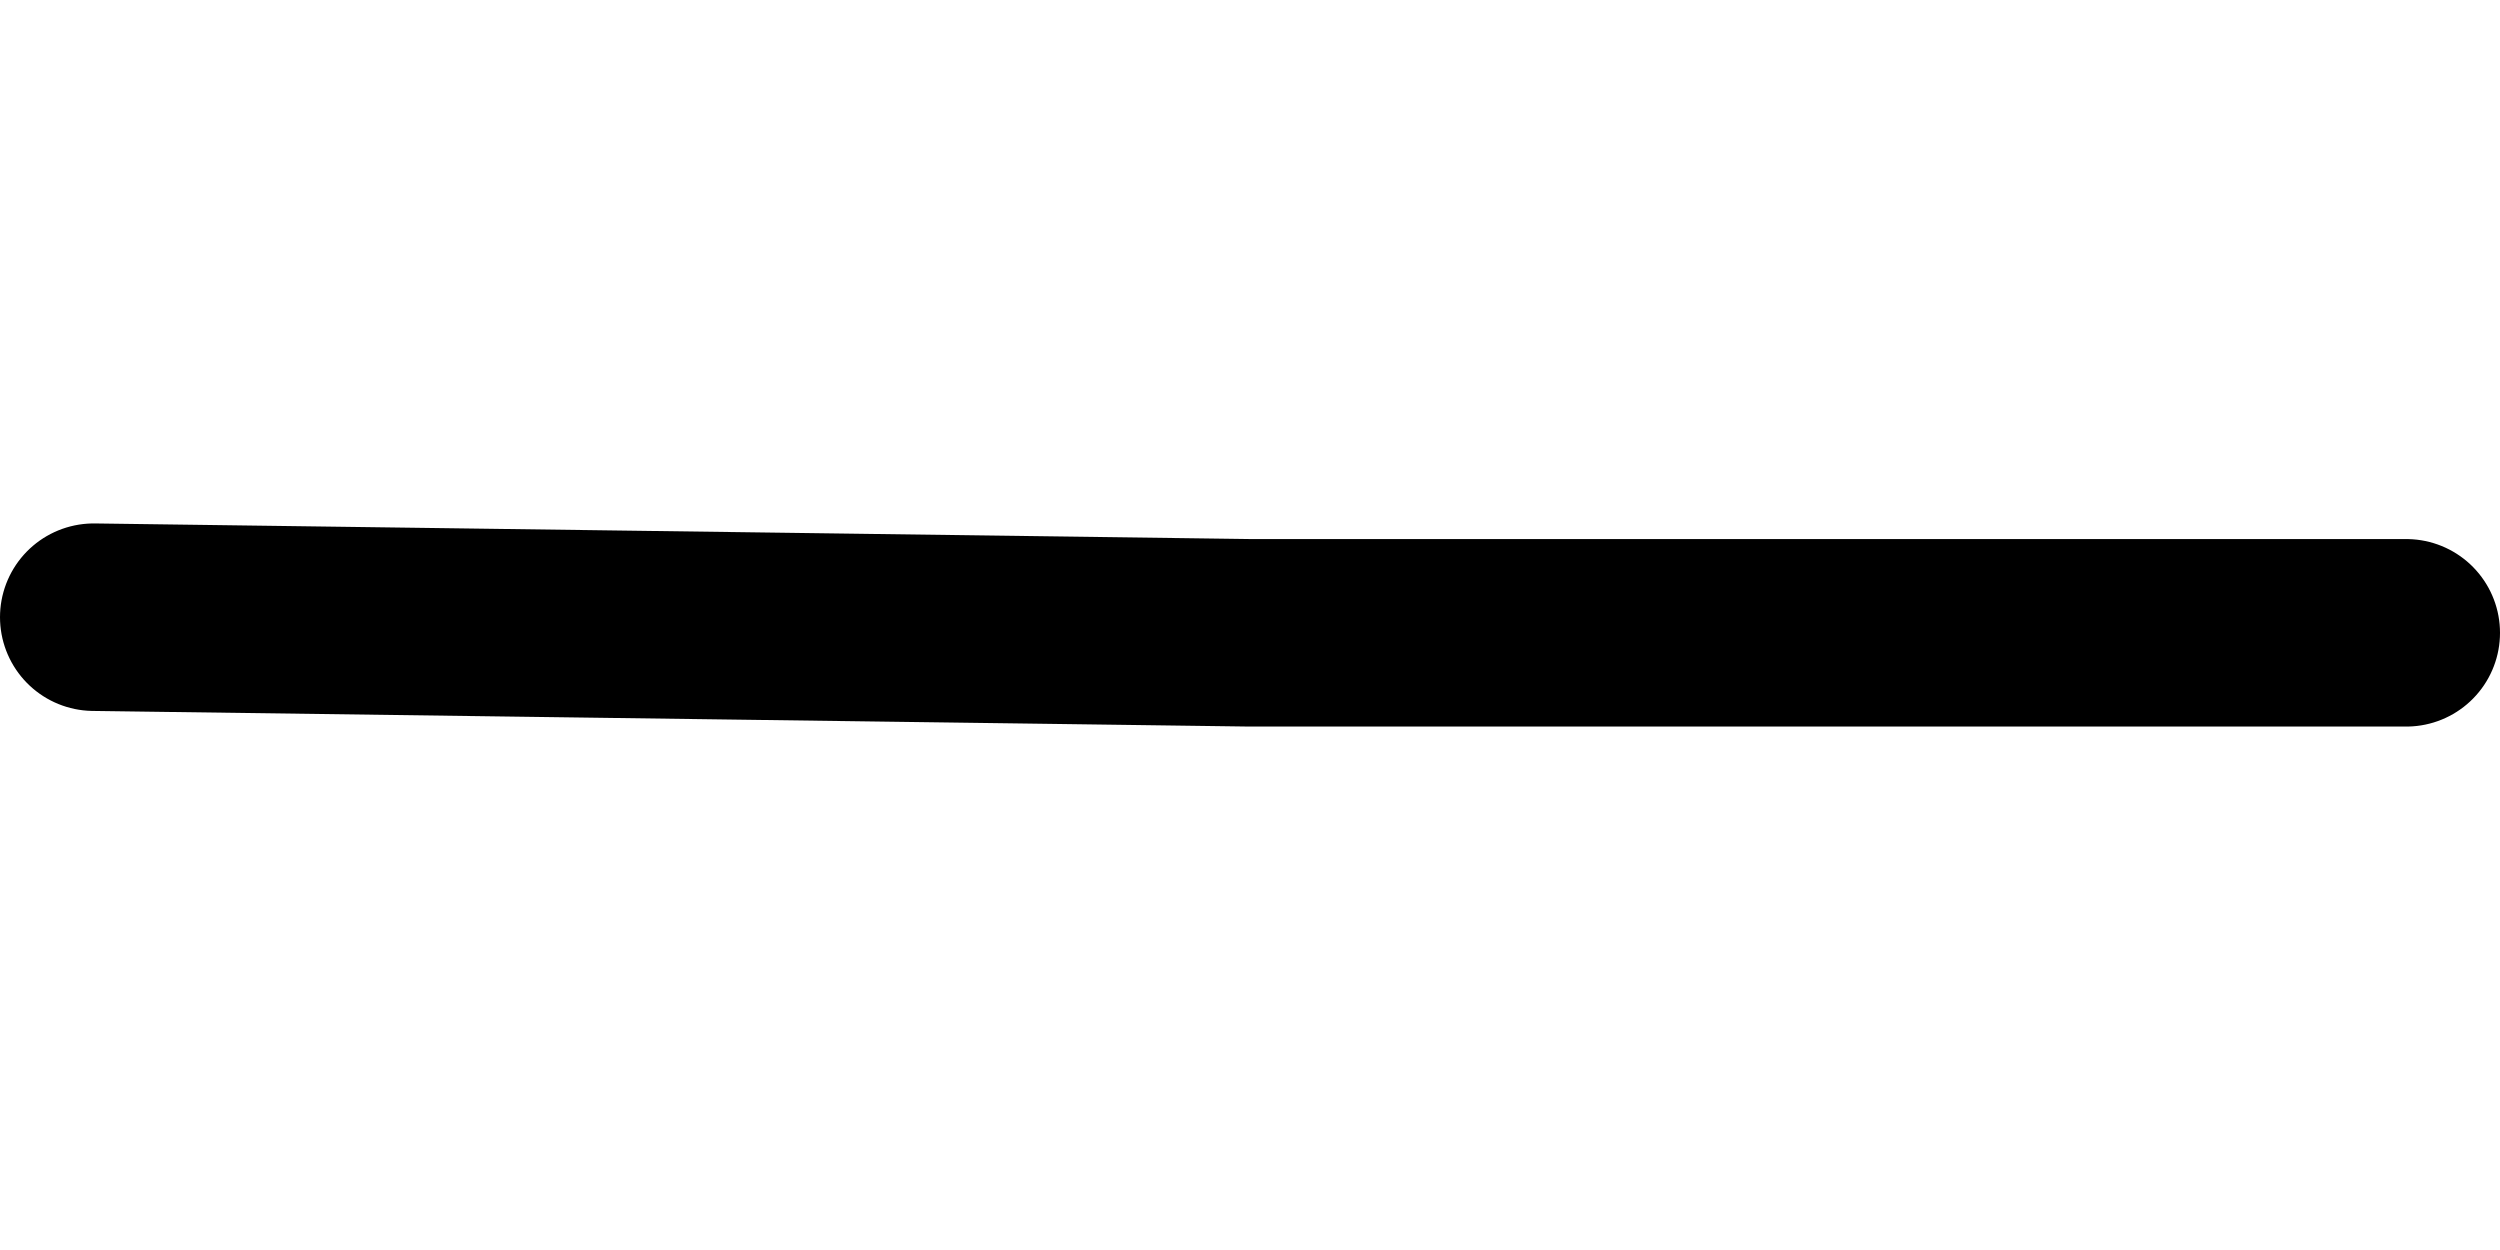 <svg id="??_2" data-name="?? 2" xmlns="http://www.w3.org/2000/svg" viewBox="0 0 160 80"><defs><style>.cls-1{fill:none;}</style></defs><title>ic</title><path class="cls-1" d="M6,39.5 l74,1 l74,0" stroke="#000000" stroke-width="12" stroke-linecap="round"/></svg>